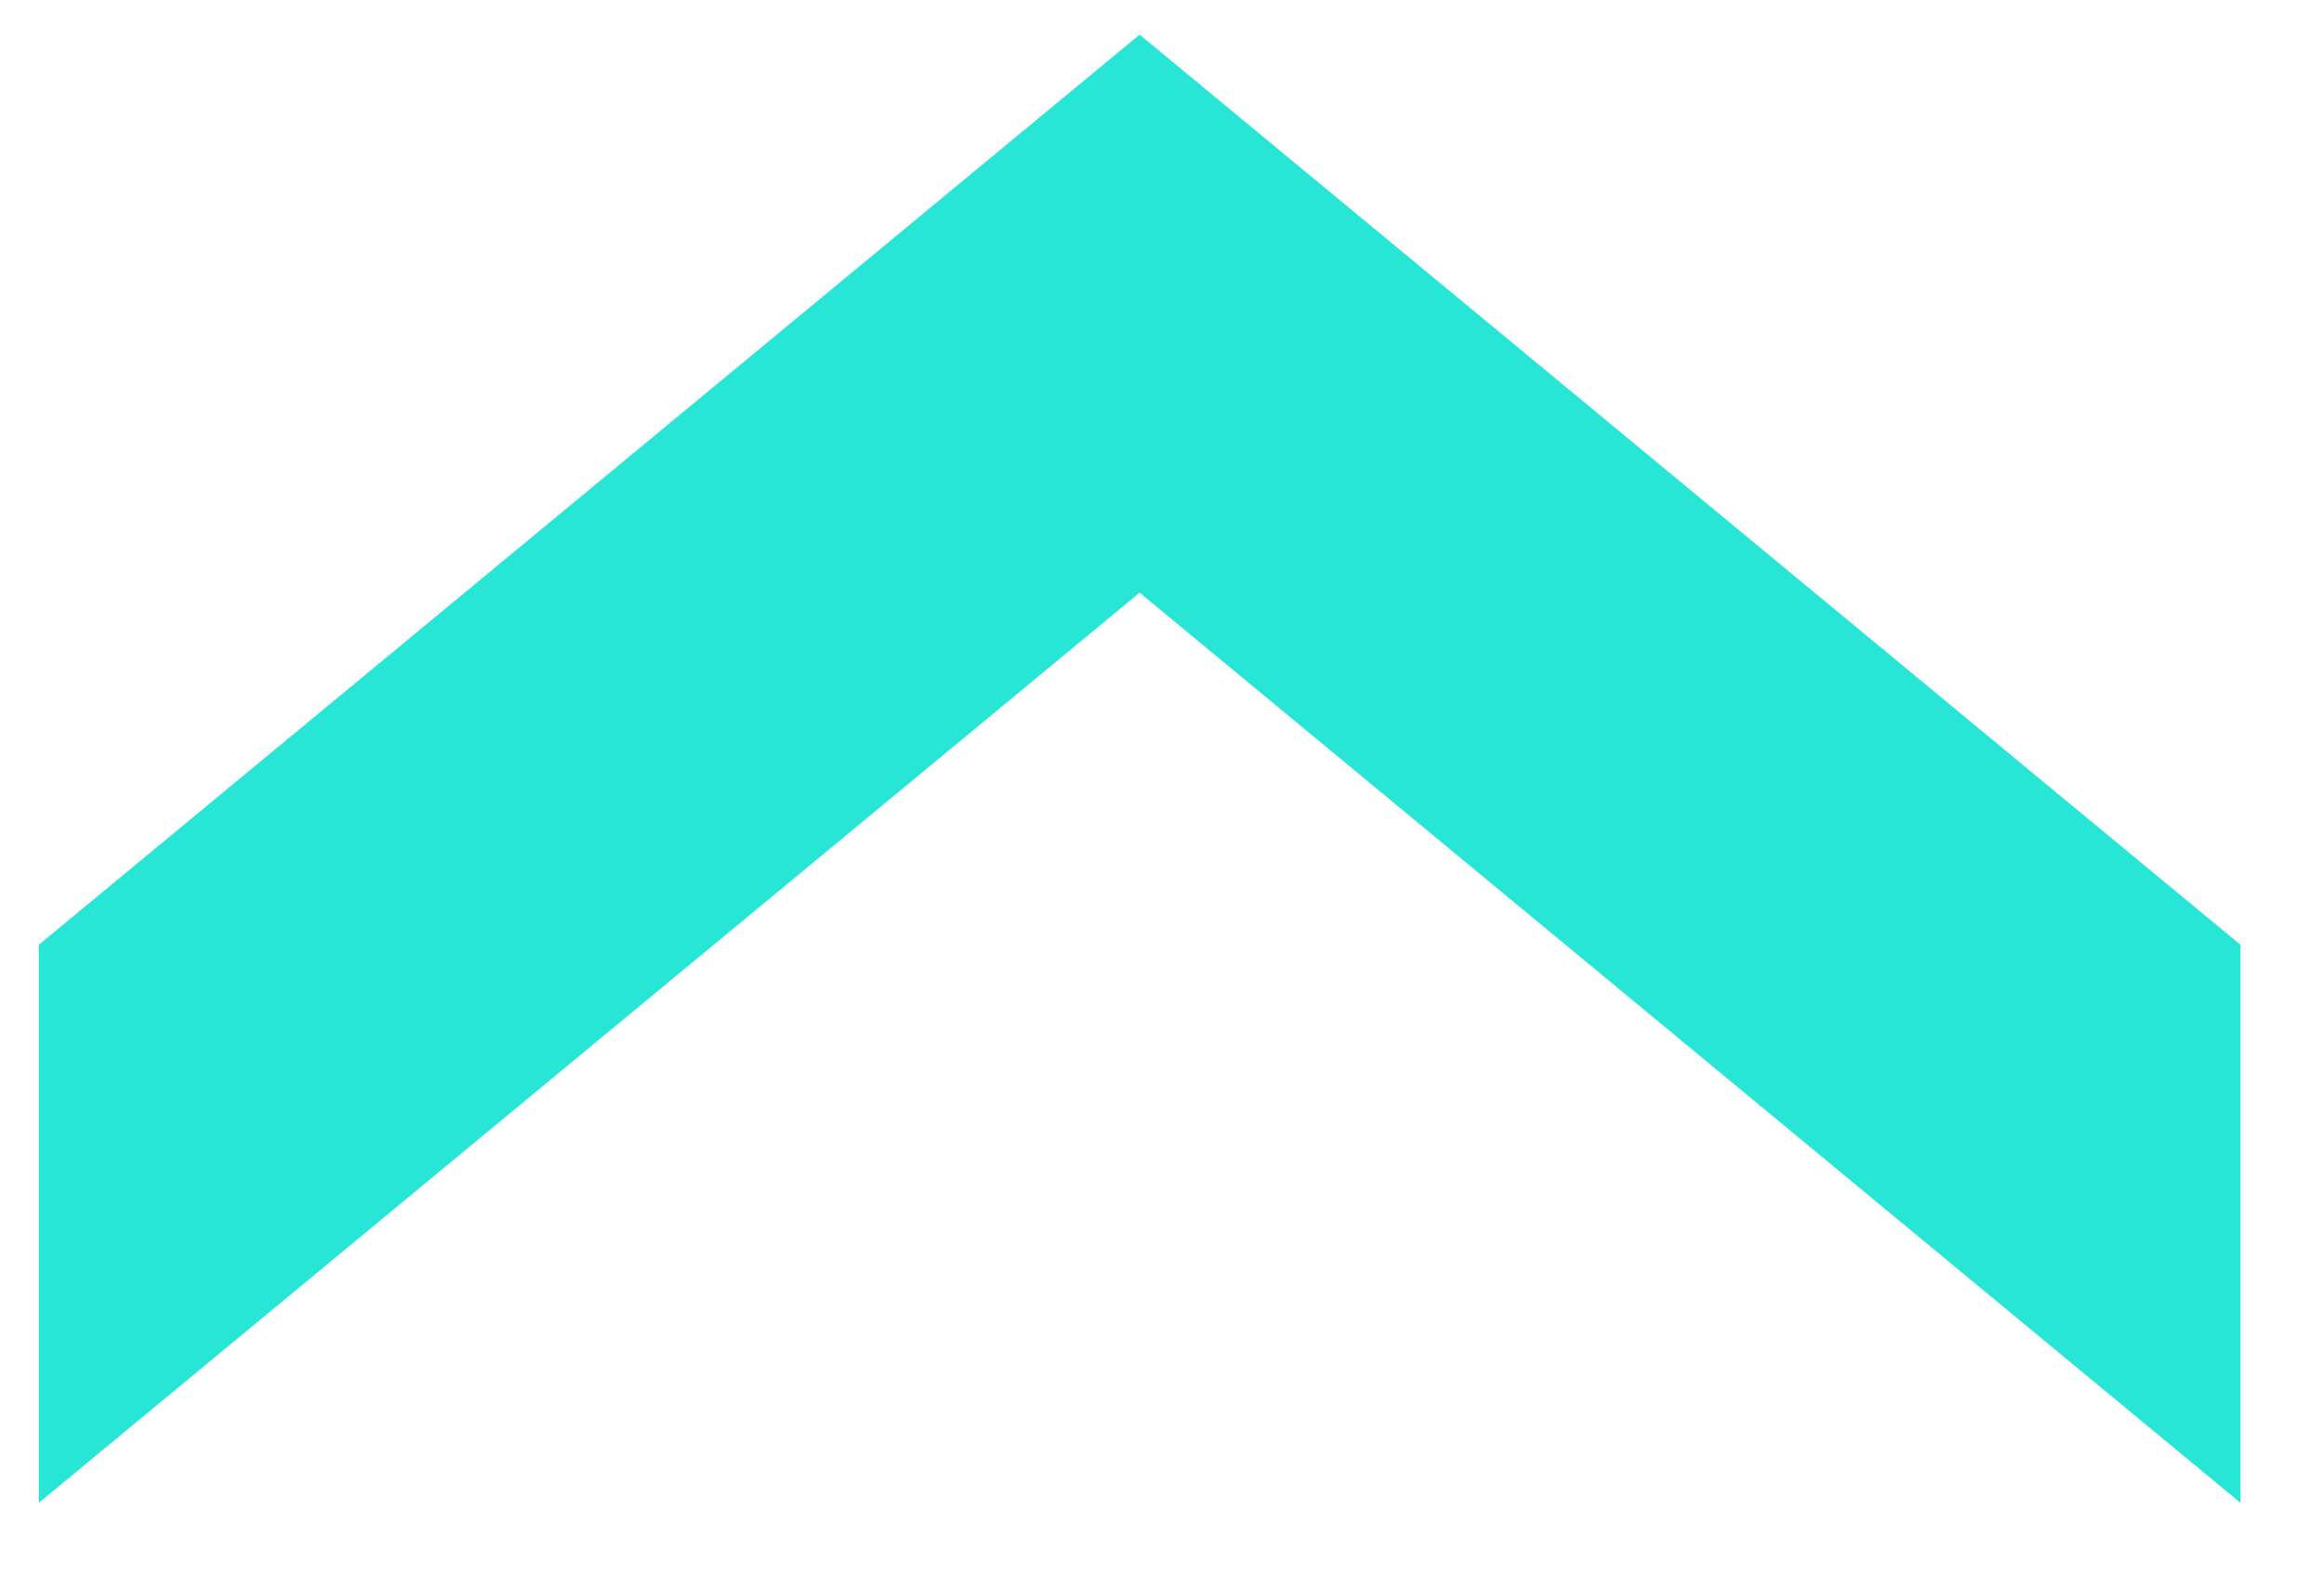 <svg width="19" height="13" viewBox="0 0 19 13" fill="none" xmlns="http://www.w3.org/2000/svg">
<path d="M0.317 7.722L0.317 12.283L9.317 4.844L18.317 12.283L18.317 7.722L9.317 0.283L0.317 7.722Z" fill="#27E6D6"/>
</svg>
